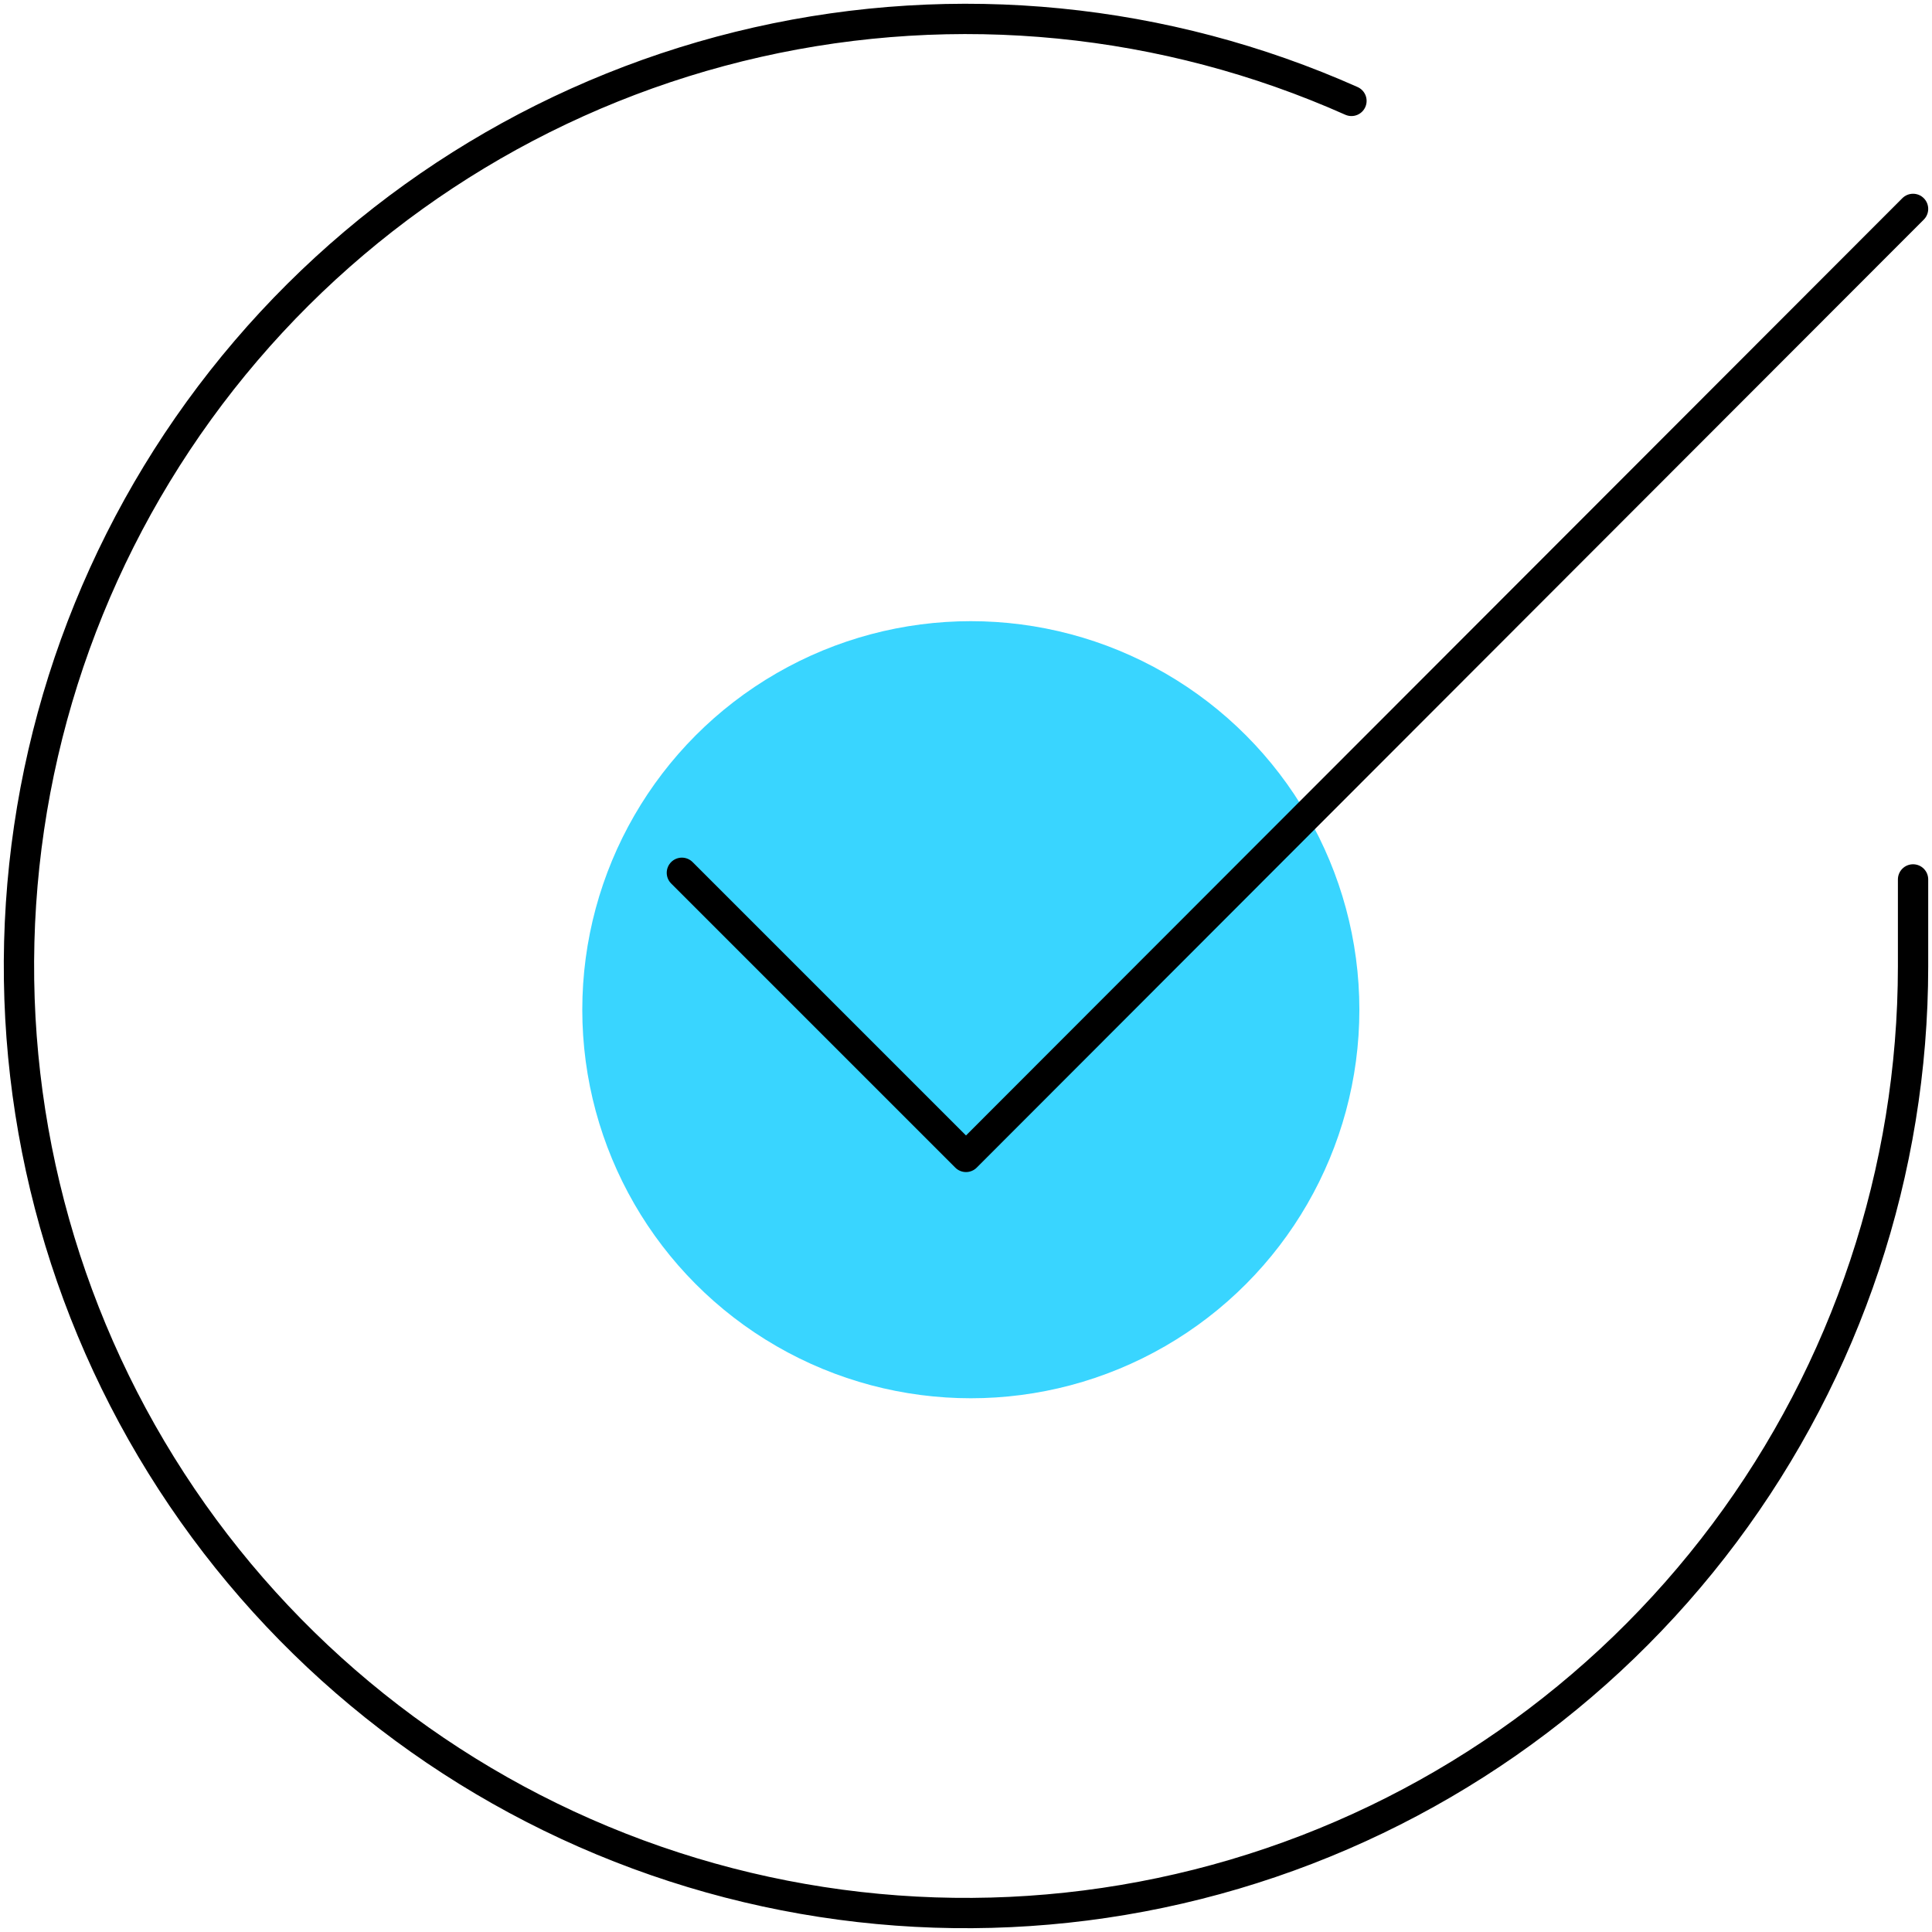 <svg width="102" height="102" xmlns="http://www.w3.org/2000/svg" fill="none">

 <g>
  <title>Layer 1</title>
  <path id="svg_2" stroke-linejoin="round" stroke-linecap="round" stroke-width="1.6" stroke="black" d="m101,46.429l0,4.6c-0.006,10.782 -3.498,21.273 -9.953,29.909c-6.456,8.636 -15.53,14.953 -25.87,18.01c-10.34,3.057 -21.39,2.69 -31.505,-1.047c-10.114,-3.737 -18.749,-10.642 -24.617,-19.688c-5.868,-9.045 -8.656,-19.745 -7.946,-30.504c0.709,-10.759 4.878,-21 11.883,-29.196c7.005,-8.196 16.473,-13.908 26.989,-16.285c10.517,-2.376 21.52,-1.289 31.369,3.099"/>
  <circle id="svg_1" fill="#39d5ff" r="20.513" cy="53.308" cx="51.255"/>
  <path id="svg_3" stroke-linejoin="round" stroke-linecap="round" stroke-width="1.6" stroke="black" d="m101,11.029l-50,50.05l-15,-15"/>
 </g>
</svg>